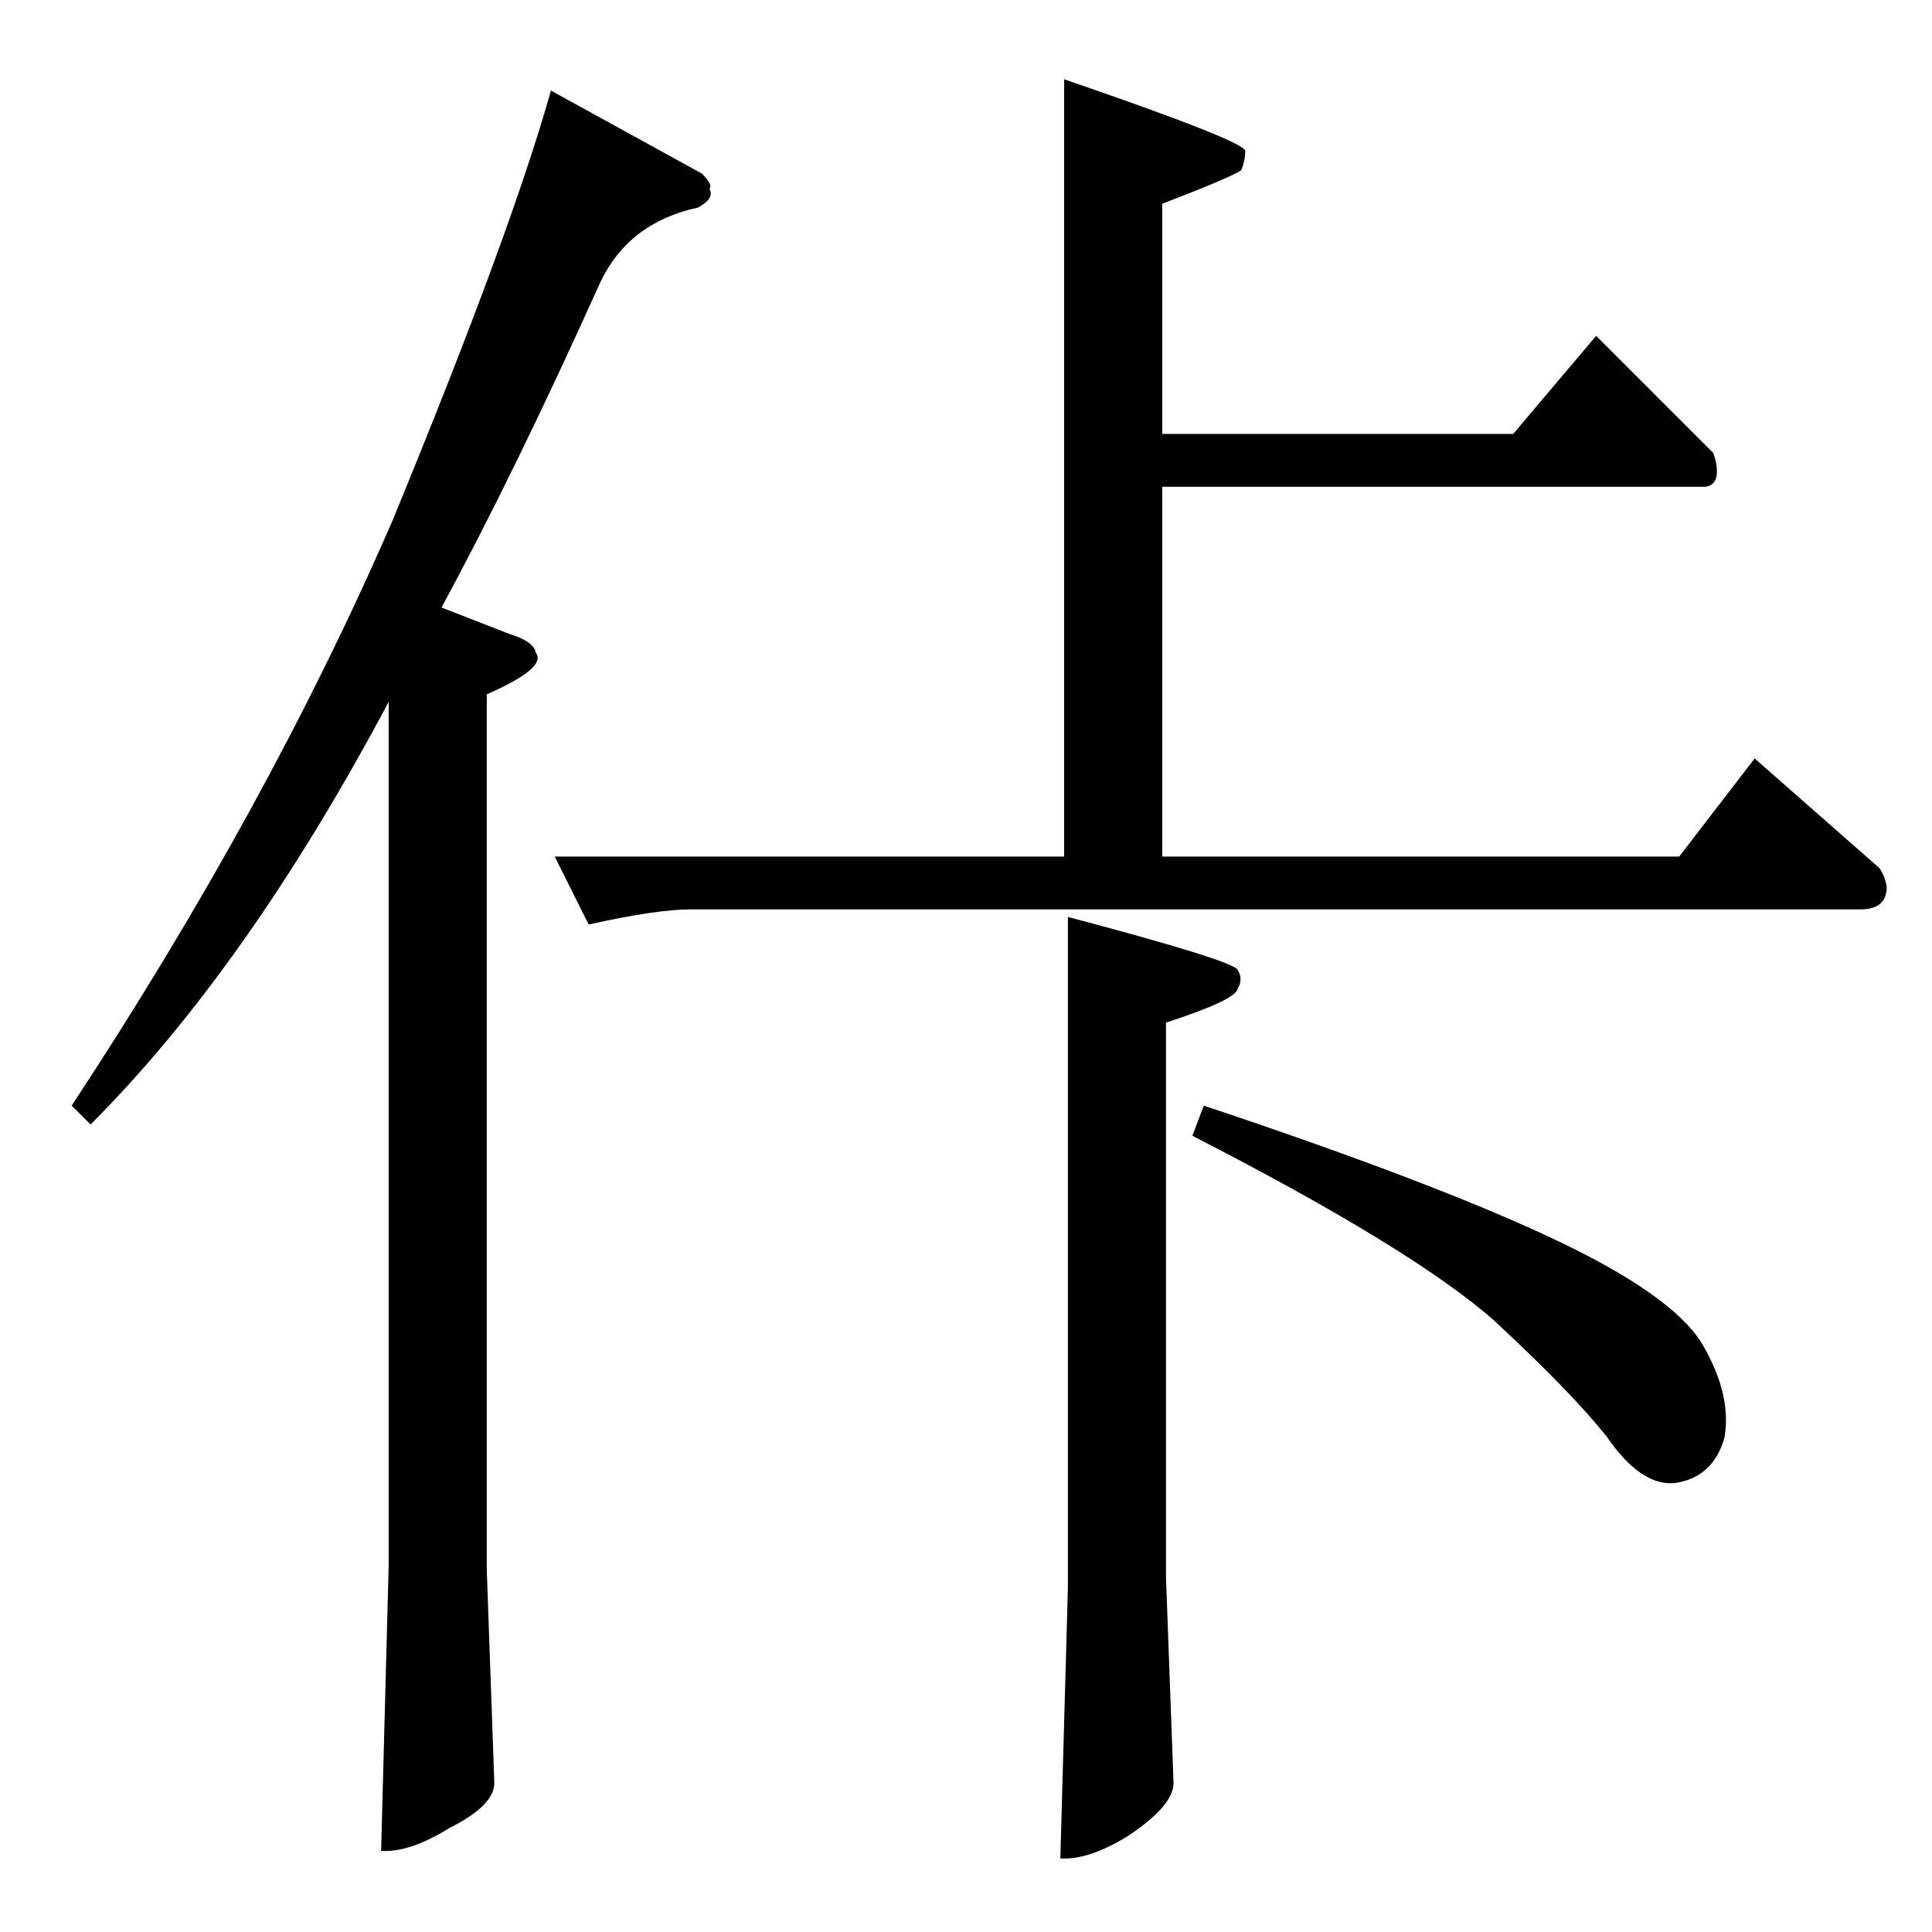 <?xml version="1.0" standalone="no"?>
<!DOCTYPE svg PUBLIC "-//W3C//DTD SVG 1.1//EN" "http://www.w3.org/Graphics/SVG/1.1/DTD/svg11.dtd" >
<svg xmlns="http://www.w3.org/2000/svg" xmlns:xlink="http://www.w3.org/1999/xlink" version="1.1" viewBox="0 -205 1024 1024">
  <g transform="matrix(1 0 0 -1 0 819)">
   <path fill="currentColor"
d="M564 982q96 -33 96 -38t-2 -10q-3 -3 -42 -18v-122h186l44 52l62 -62q2 -5 2 -10q0 -7 -6 -8h-288v-196h274l40 52l66 -58q3 -4 4 -10q0 -12 -14 -12h-620q-18 0 -54 -8l-18 36h270v412v0v0zM566 538q87 -23 90 -28t0 -10q-1 -6 -38 -18v-294l4 -109q0 -12 -24 -28
q-21 -13 -36 -12l4 143v356v0v0zM632 422l6 16q120 -40 184 -70t80 -56q16 -27 12 -50q-6 -21 -26 -24q-18 -2 -36 24q-18 23 -60 62q-43 38 -160 98v0v0zM372 932q6 -6 4 -8q3 -5 -6 -10q-37 -8 -52 -40q-45 -100 -84 -172l36 -14q13 -4 14 -10q6 -8 -26 -22v-464l4 -113
q0 -12 -24 -24q-21 -13 -36 -12l4 151v458q-75 -141 -158 -224l-10 10q104 158 170 310q63 153 84 228l80 -44v0v0z" />
  </g>

</svg>
